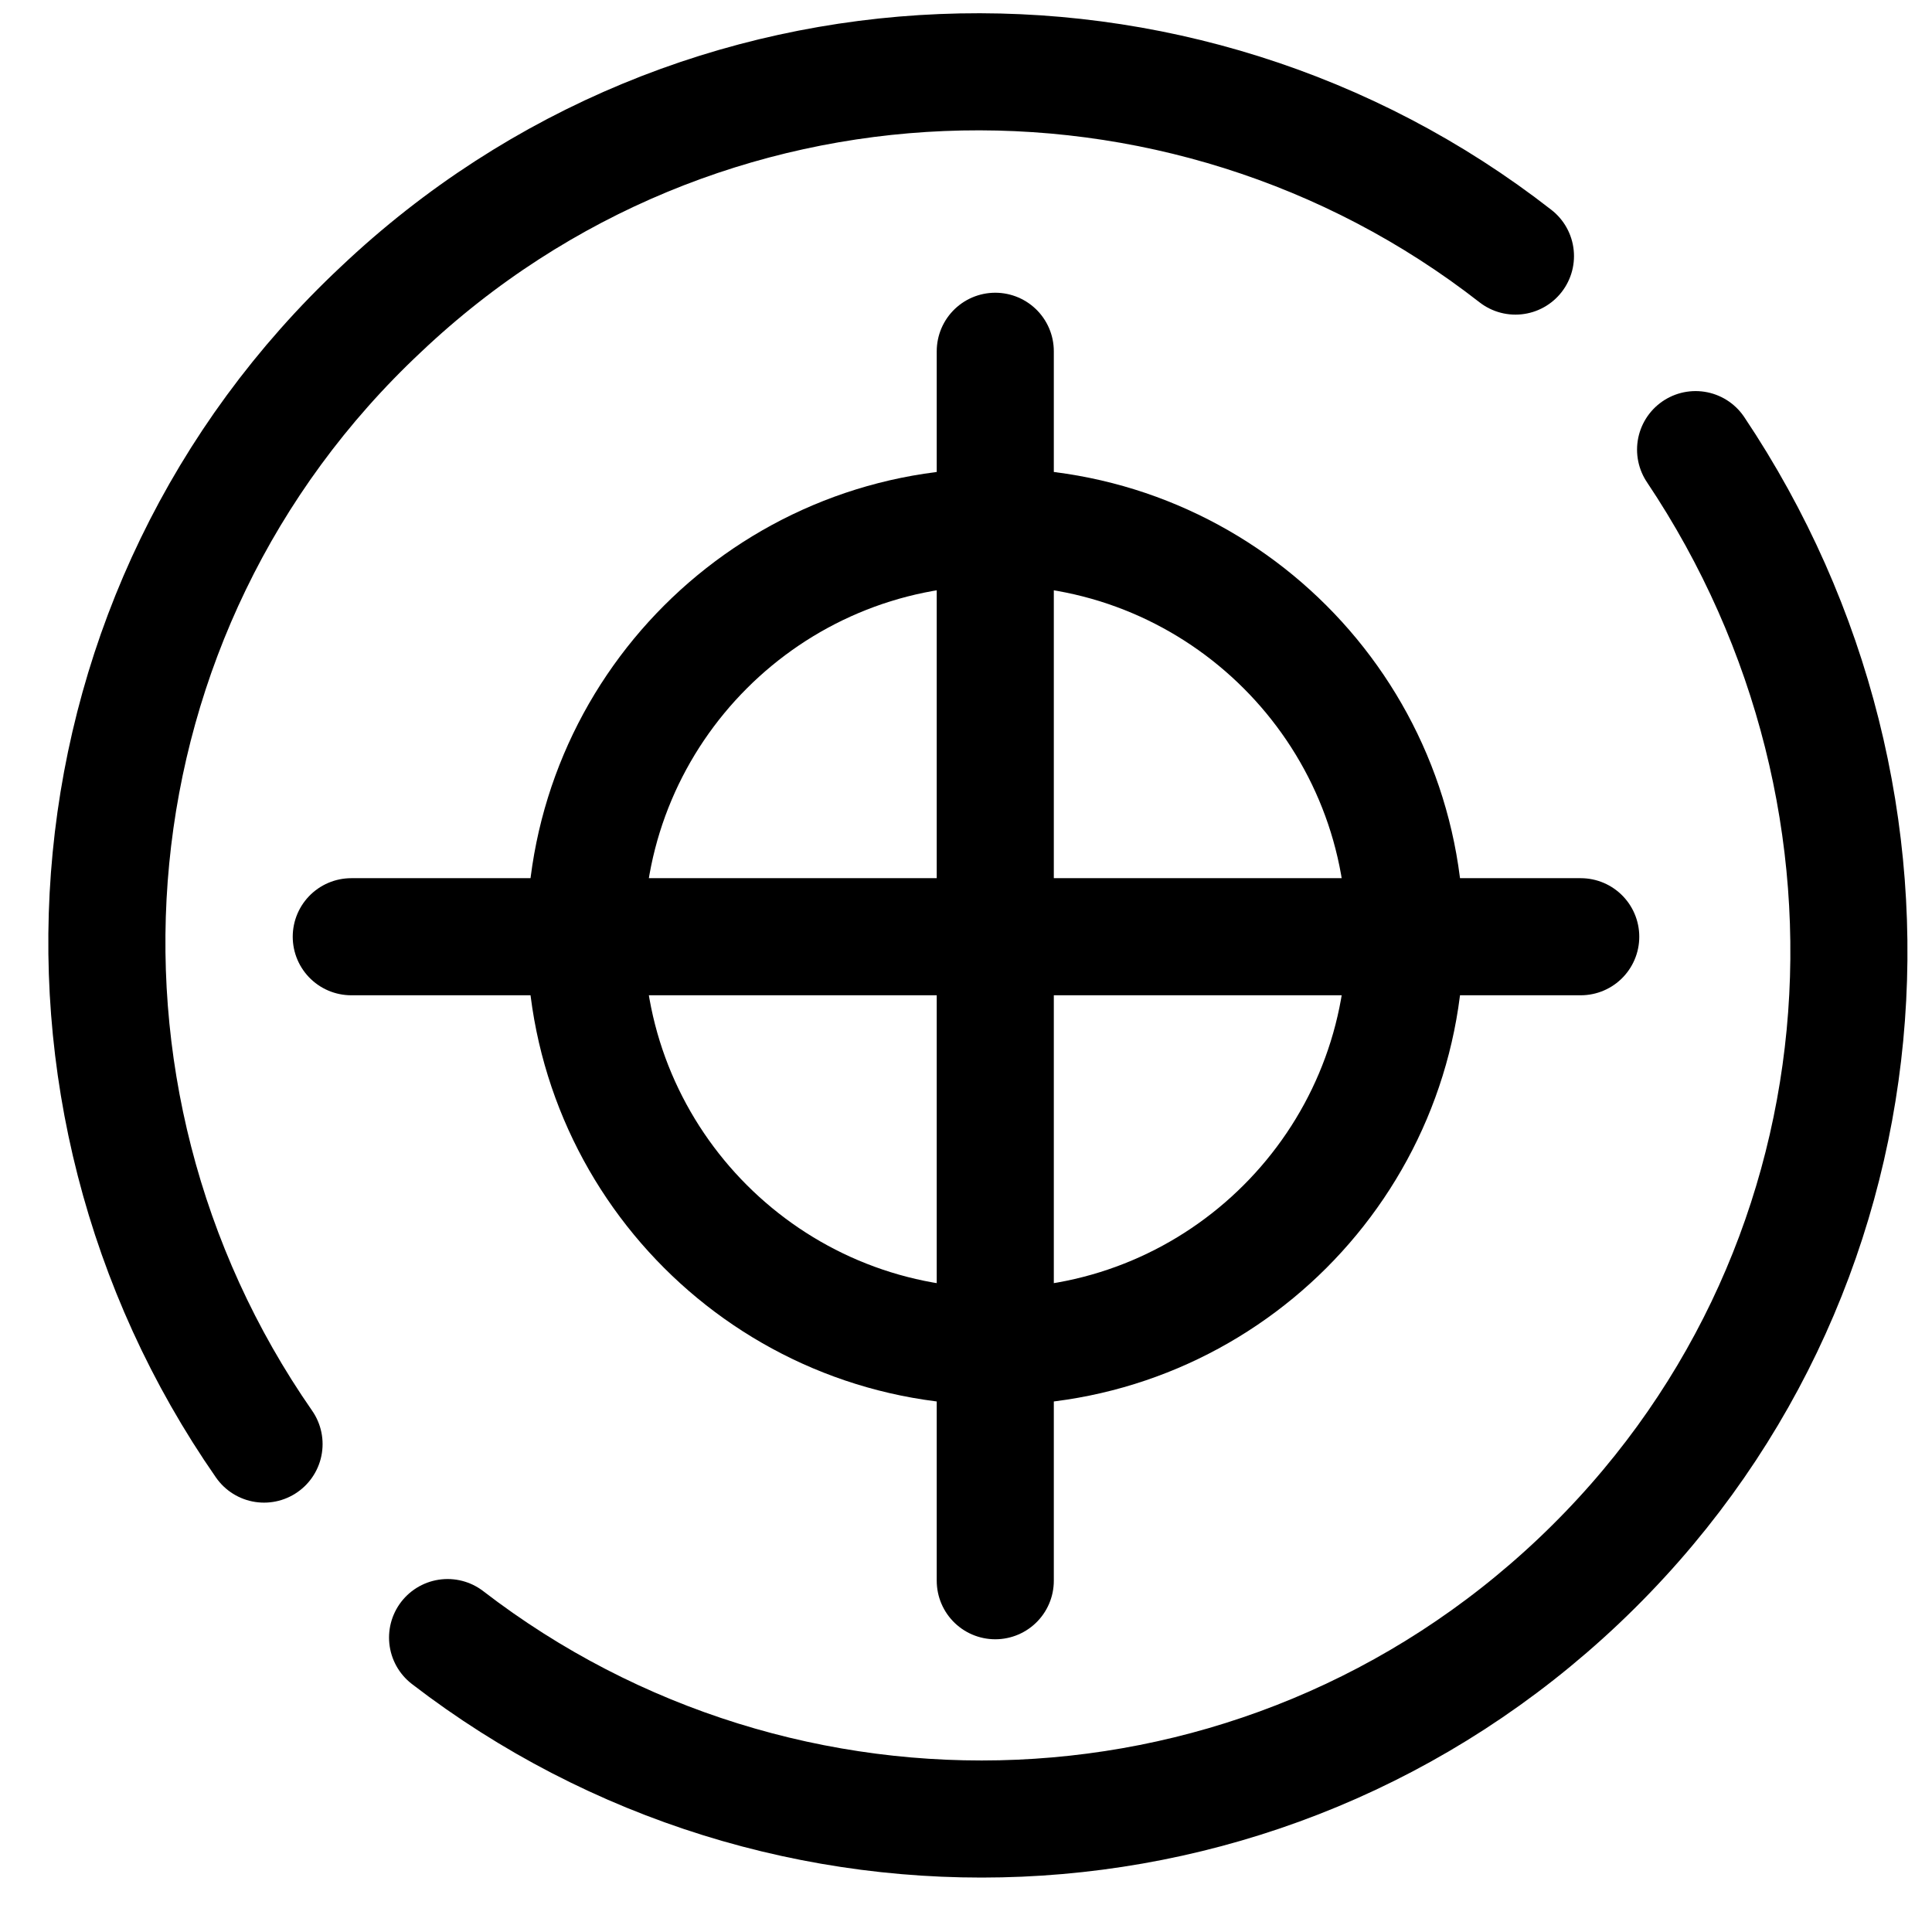 <svg viewBox="0 0 33 33" fill="none" xmlns="http://www.w3.org/2000/svg">
<path d="M28.962 7.68C33.009 13.722 32.382 21.873 26.968 27.003C21.553 32.132 13.345 32.36 7.645 27.971M4.51 24.666C0.349 18.681 1.033 10.416 6.505 5.286C11.92 0.156 20.185 -0.072 25.885 4.374" stroke="black" stroke-width="2" stroke-linecap="round" stroke-linejoin="round"/>
<path d="M17 23C20.866 23 24 19.866 24 16C24 12.134 20.866 9 17 9C13.134 9 10 12.134 10 16C10 19.866 13.134 23 17 23Z" stroke="black" stroke-width="2"/>
<path d="M17 6L17 27" stroke="black" stroke-width="2" stroke-linecap="round" stroke-linejoin="round"/>
<path d="M6 16L27 16" stroke="black" stroke-width="2" stroke-linecap="round" stroke-linejoin="round"/>
</svg>
